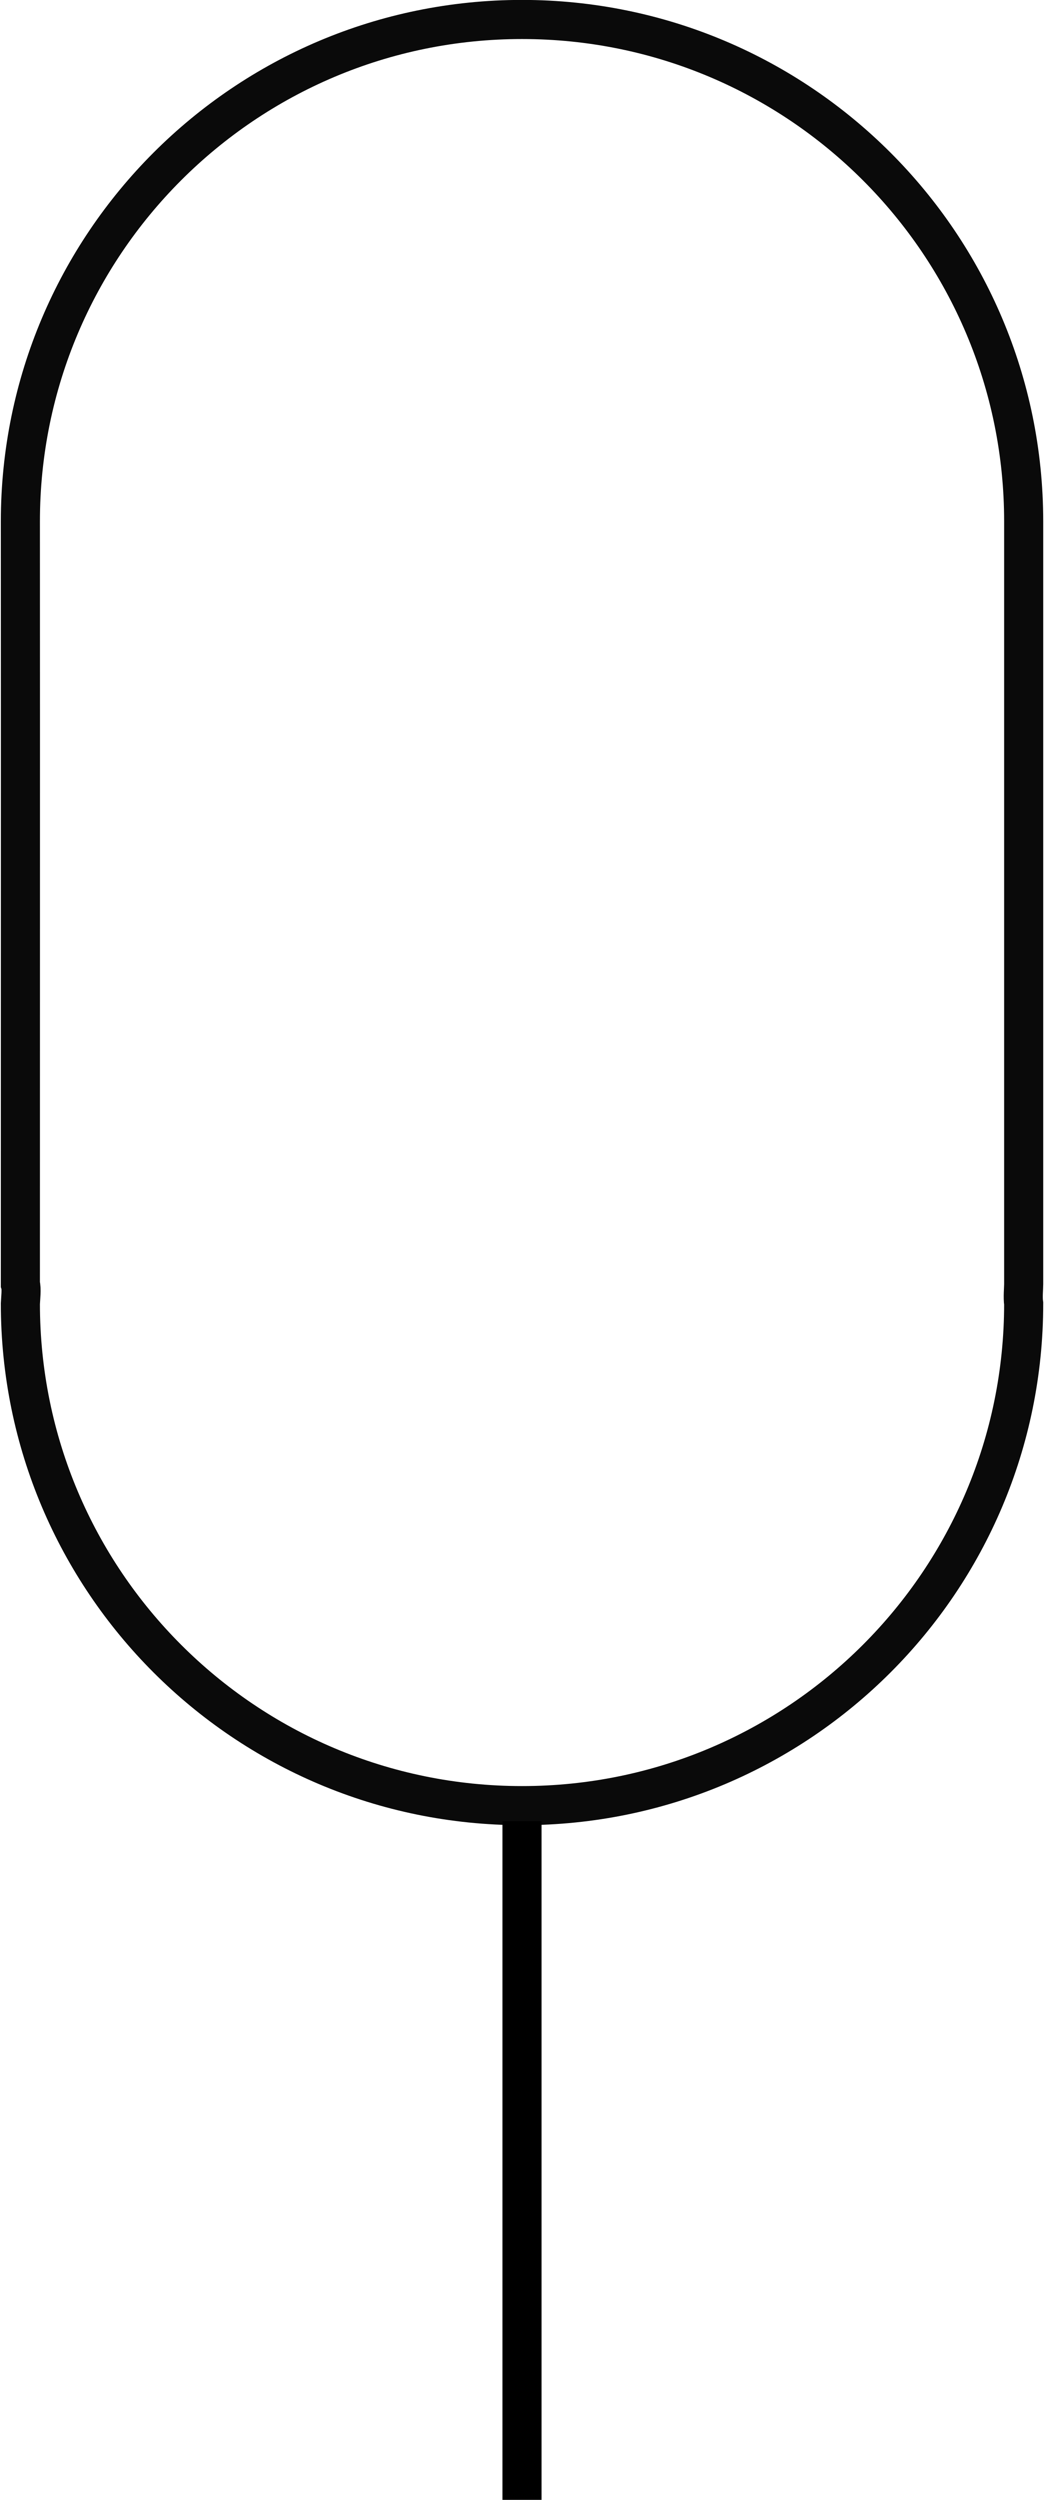 <?xml version="1.0" encoding="UTF-8" standalone="no"?>
<!-- Created with Inkscape (http://www.inkscape.org/) -->

<svg
   xmlns:dc="http://purl.org/dc/elements/1.1/"
   xmlns:cc="http://creativecommons.org/ns#"
   xmlns:rdf="http://www.w3.org/1999/02/22-rdf-syntax-ns#"
   xmlns:svg="http://www.w3.org/2000/svg"
   xmlns="http://www.w3.org/2000/svg"
   xmlns:sodipodi="http://sodipodi.sourceforge.net/DTD/sodipodi-0.dtd"
   xmlns:inkscape="http://www.inkscape.org/namespaces/inkscape"
   width="40.062"
   height="95.871"
   id="svg3709"
   version="1.1"
   inkscape:version="0.48.4 r9939"
   sodipodi:docname="ackumulator_movable4.svg"
   sodipodi:version="0.32"
   inkscape:output_extension="org.inkscape.output.svg.inkscape">
  <defs
     id="defs3711">
    <inkscape:perspective
       sodipodi:type="inkscape:persp3d"
       inkscape:vp_x="0 : 526.18109 : 1"
       inkscape:vp_y="0 : 1000 : 0"
       inkscape:vp_z="744.09448 : 526.18109 : 1"
       inkscape:persp3d-origin="372.04724 : 350.78739 : 1"
       id="perspective3717" />
    <inkscape:perspective
       id="perspective4257"
       inkscape:persp3d-origin="0.5 : 0.33333333 : 1"
       inkscape:vp_z="1 : 0.5 : 1"
       inkscape:vp_y="0 : 1000 : 0"
       inkscape:vp_x="0 : 0.5 : 1"
       sodipodi:type="inkscape:persp3d" />
    <inkscape:perspective
       id="perspective4257-4"
       inkscape:persp3d-origin="0.5 : 0.33333333 : 1"
       inkscape:vp_z="1 : 0.5 : 1"
       inkscape:vp_y="0 : 1000 : 0"
       inkscape:vp_x="0 : 0.5 : 1"
       sodipodi:type="inkscape:persp3d" />
    <inkscape:perspective
       id="perspective4288"
       inkscape:persp3d-origin="0.5 : 0.33333333 : 1"
       inkscape:vp_z="1 : 0.5 : 1"
       inkscape:vp_y="0 : 1000 : 0"
       inkscape:vp_x="0 : 0.5 : 1"
       sodipodi:type="inkscape:persp3d" />
    <inkscape:perspective
       id="perspective4314"
       inkscape:persp3d-origin="0.5 : 0.33333333 : 1"
       inkscape:vp_z="1 : 0.5 : 1"
       inkscape:vp_y="0 : 1000 : 0"
       inkscape:vp_x="0 : 0.5 : 1"
       sodipodi:type="inkscape:persp3d" />
    <inkscape:perspective
       id="perspective3617"
       inkscape:persp3d-origin="0.5 : 0.33333333 : 1"
       inkscape:vp_z="1 : 0.5 : 1"
       inkscape:vp_y="0 : 1000 : 0"
       inkscape:vp_x="0 : 0.5 : 1"
       sodipodi:type="inkscape:persp3d" />
  </defs>
  <sodipodi:namedview
     id="base"
     pagecolor="#ffffff"
     bordercolor="#666666"
     borderopacity="1.0"
     inkscape:pageopacity="0.0"
     inkscape:pageshadow="2"
     inkscape:zoom="3.9999998"
     inkscape:cx="23.411026"
     inkscape:cy="47.64869"
     inkscape:document-units="px"
     inkscape:current-layer="layer1"
     showgrid="false"
     inkscape:window-width="1255"
     inkscape:window-height="425"
     inkscape:window-x="25"
     inkscape:window-y="347"
     inkscape:window-maximized="0"
     fit-margin-top="0"
     fit-margin-left="0"
     fit-margin-right="0"
     fit-margin-bottom="0" />
  <g
     inkscape:label="Layer 1"
     inkscape:groupmode="layer"
     id="layer1"
     transform="translate(-185.25,-637.066)">
    <g
       id="g4203"
       transform="translate(69.529,-26.724)"
       style="fill:none;fill-opacity:1">
      <path
         id="path4328-8-6"
         d="m 135.752,758.912 0,-24.529"
         style="fill:none;stroke:#000000;stroke-width:1.5;stroke-linecap:square;stroke-linejoin:miter;stroke-miterlimit:4;stroke-opacity:1;stroke-dasharray:none;fill-opacity:1"
         inkscape:connector-curvature="0" />
      <path
         inkscape:connector-curvature="0"
         id="path3133"
         d="m 135.753,664.537 c -10.631,0 -19.25,8.619 -19.25,19.25 0.006,10.083 -9.6e-4,20.546 0,29.25 0.055,0.174 0.008,0.553 0,0.75 0,10.631 8.619,19.25 19.25,19.25 10.631,0 19.25,-8.619 19.25,-19.25 -0.036,-0.245 0,-0.59 0,-0.75 -1.6e-4,-9.747 0,-19.509 0,-29.25 0,-10.631 -8.619,-19.25 -19.25,-19.25 z"
         style="opacity:0.96;fill:none;stroke:#000000;stroke-width:1.5;stroke-linecap:round;stroke-miterlimit:9.786;stroke-opacity:1;stroke-dasharray:none"
         sodipodi:nodetypes="scccscccs" />
    </g>
  </g>
</svg>
